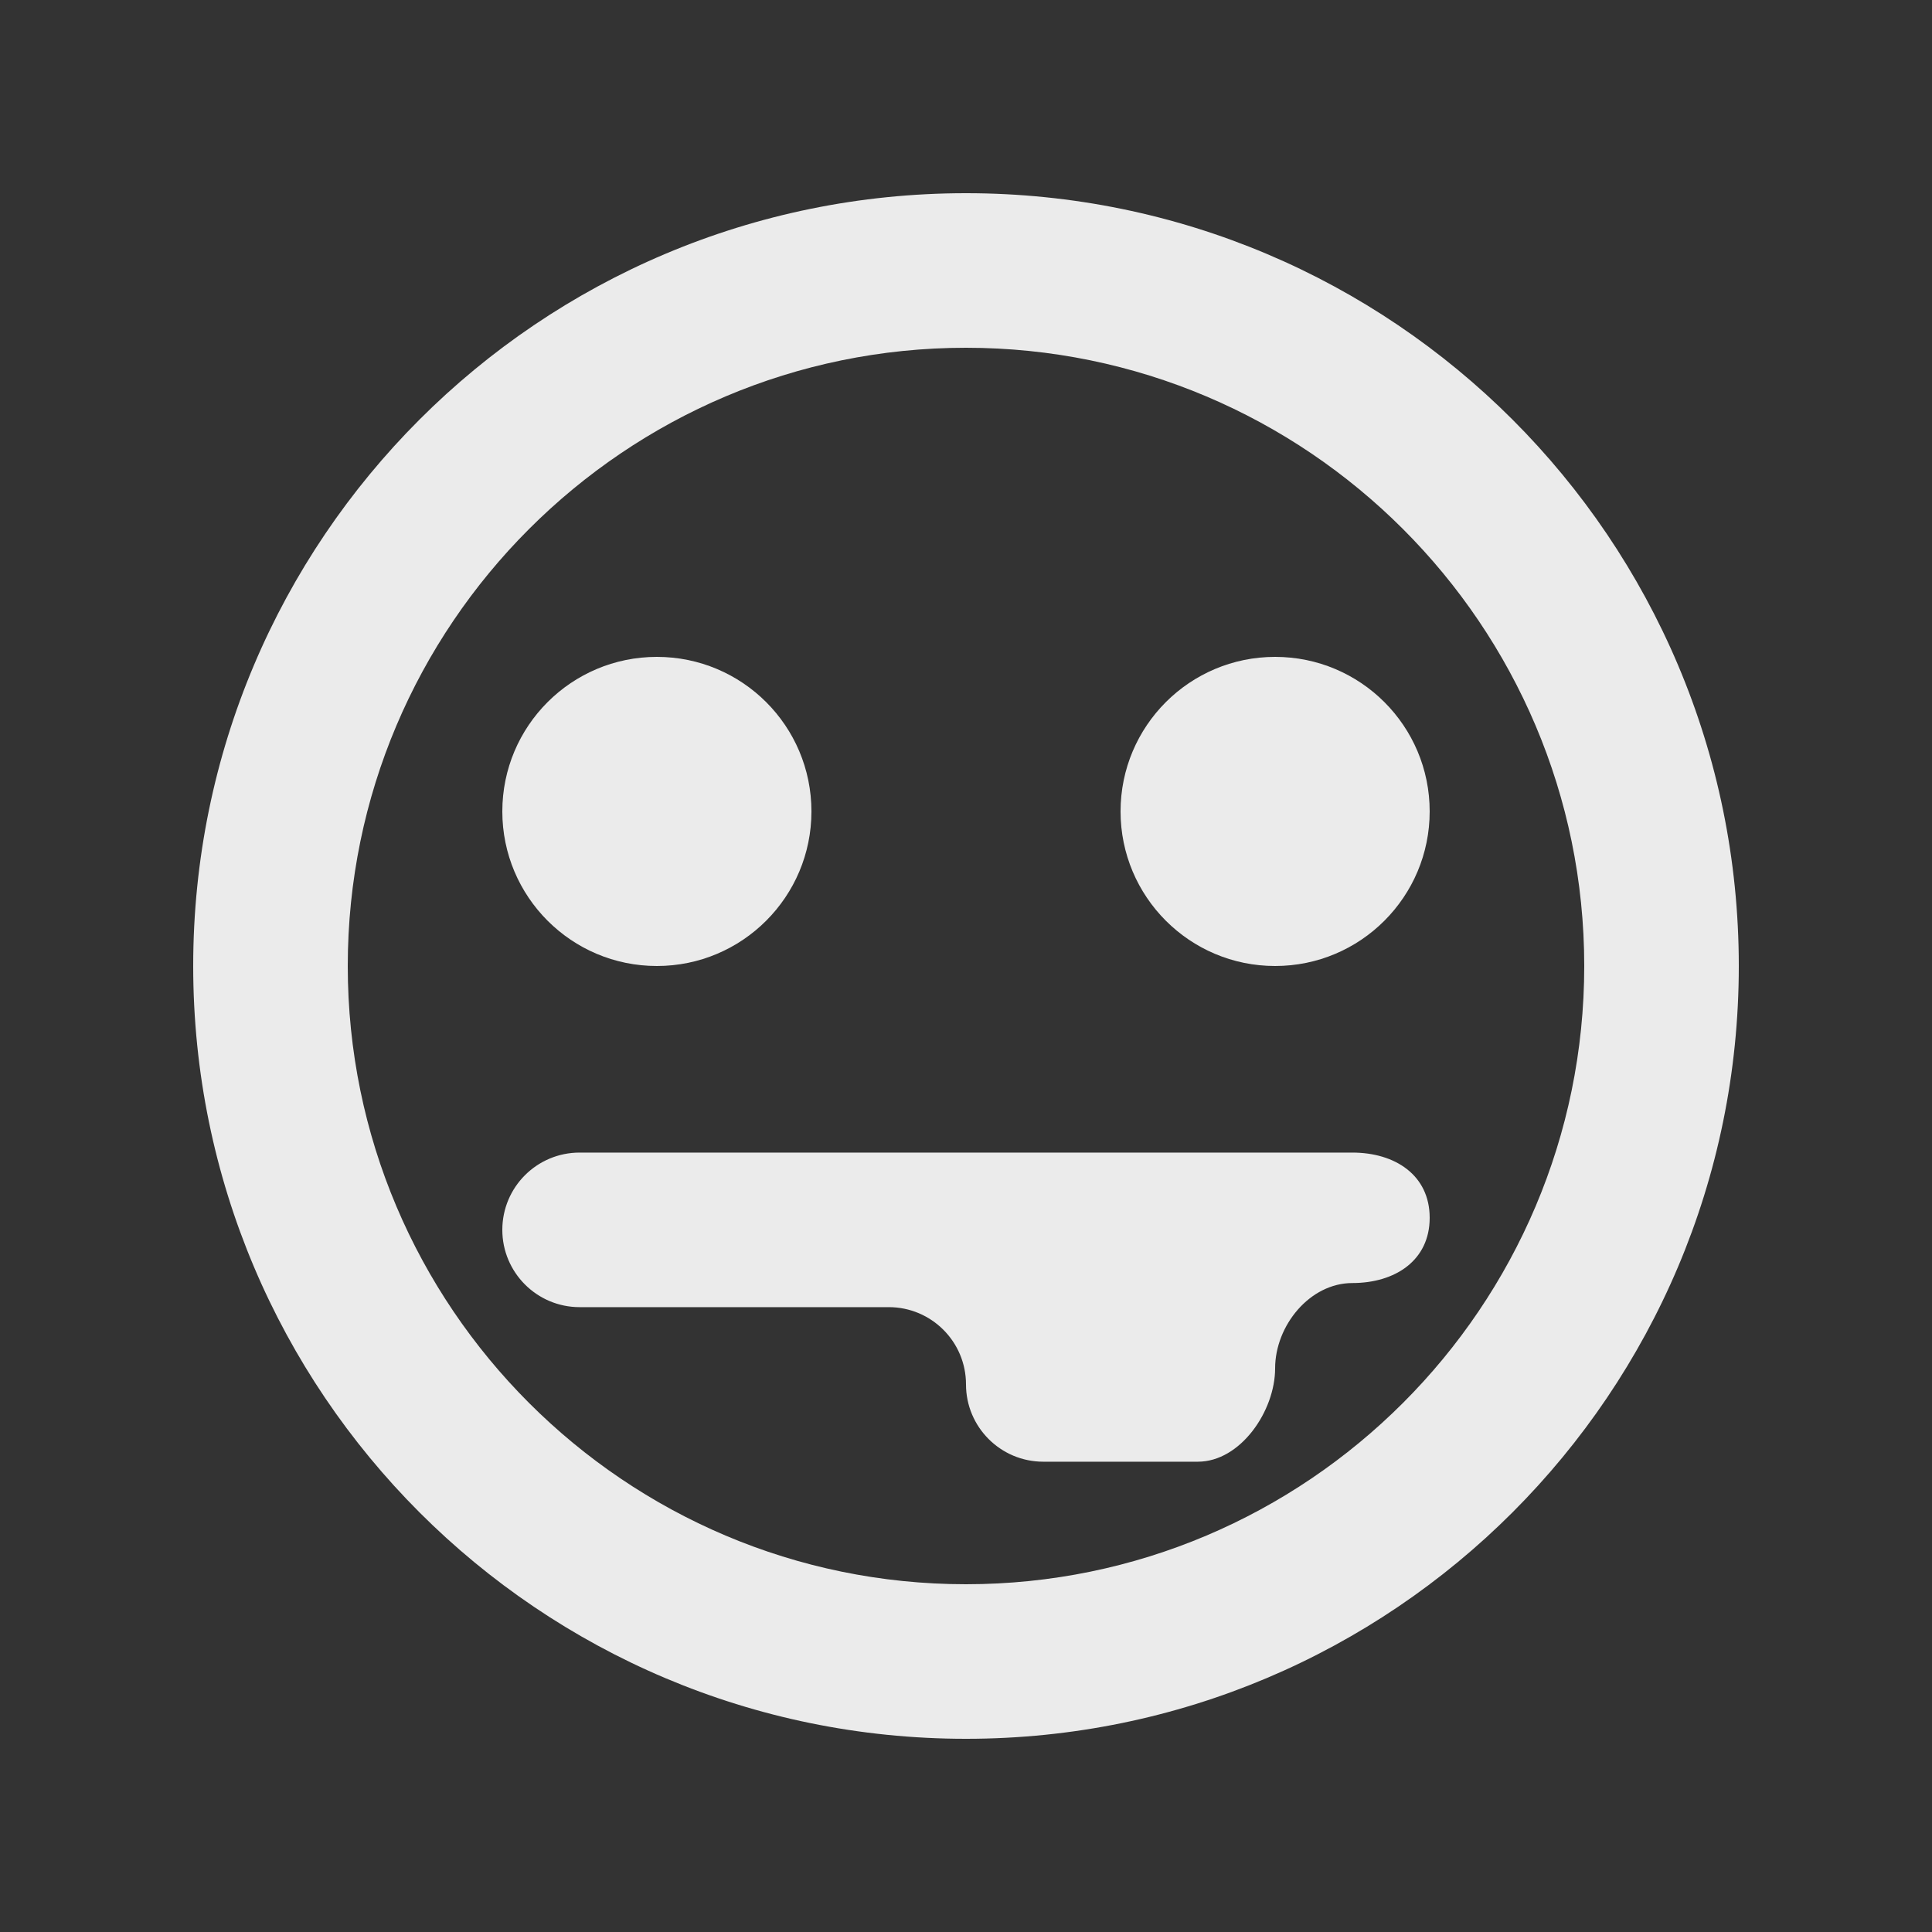 <!-- Generated by IcoMoon.io -->
<svg version="1.1" xmlns="http://www.w3.org/2000/svg" width="40" height="40" viewBox="0 0 40 40">
<rect x="0" y="0" width="40" height="40" fill="#333333" stroke="none"/>
<title>mp-emoji_tongue_sticking_out-_circle-1</title>
<path fill="#ebebeb" d="M29.6 25.214c0 0.883-0.717 1.35-1.6 1.35s-1.6 0.883-1.6 1.766c0 0.883-0.717 1.933-1.6 1.933h-3.2c-0.883 0-1.6-0.717-1.6-1.6 0-0.885-0.717-1.6-1.6-1.6h-6.4c-0.883 0-1.6-0.717-1.6-1.6 0-0.885 0.717-1.6 1.6-1.6h16c0.883 0 1.6 0.467 1.6 1.35zM23.2 16.8c0-1.768 1.432-3.2 3.2-3.2s3.2 1.432 3.2 3.2c0 1.766-1.432 3.2-3.2 3.2s-3.2-1.434-3.2-3.2zM10.4 16.8c0-1.768 1.432-3.2 3.2-3.2s3.2 1.432 3.2 3.2c0 1.766-1.432 3.2-3.2 3.2s-3.2-1.434-3.2-3.2zM20 32.8c-7.058 0-12.8-5.742-12.8-12.8 0-7.059 5.742-12.8 12.8-12.8s12.8 5.741 12.8 12.8c0 7.058-5.742 12.8-12.8 12.8zM20 4c-8.837 0-16 7.163-16 16 0 8.835 7.163 16 16 16s16-7.165 16-16c0-8.837-7.163-16-16-16z"></path>
</svg>
